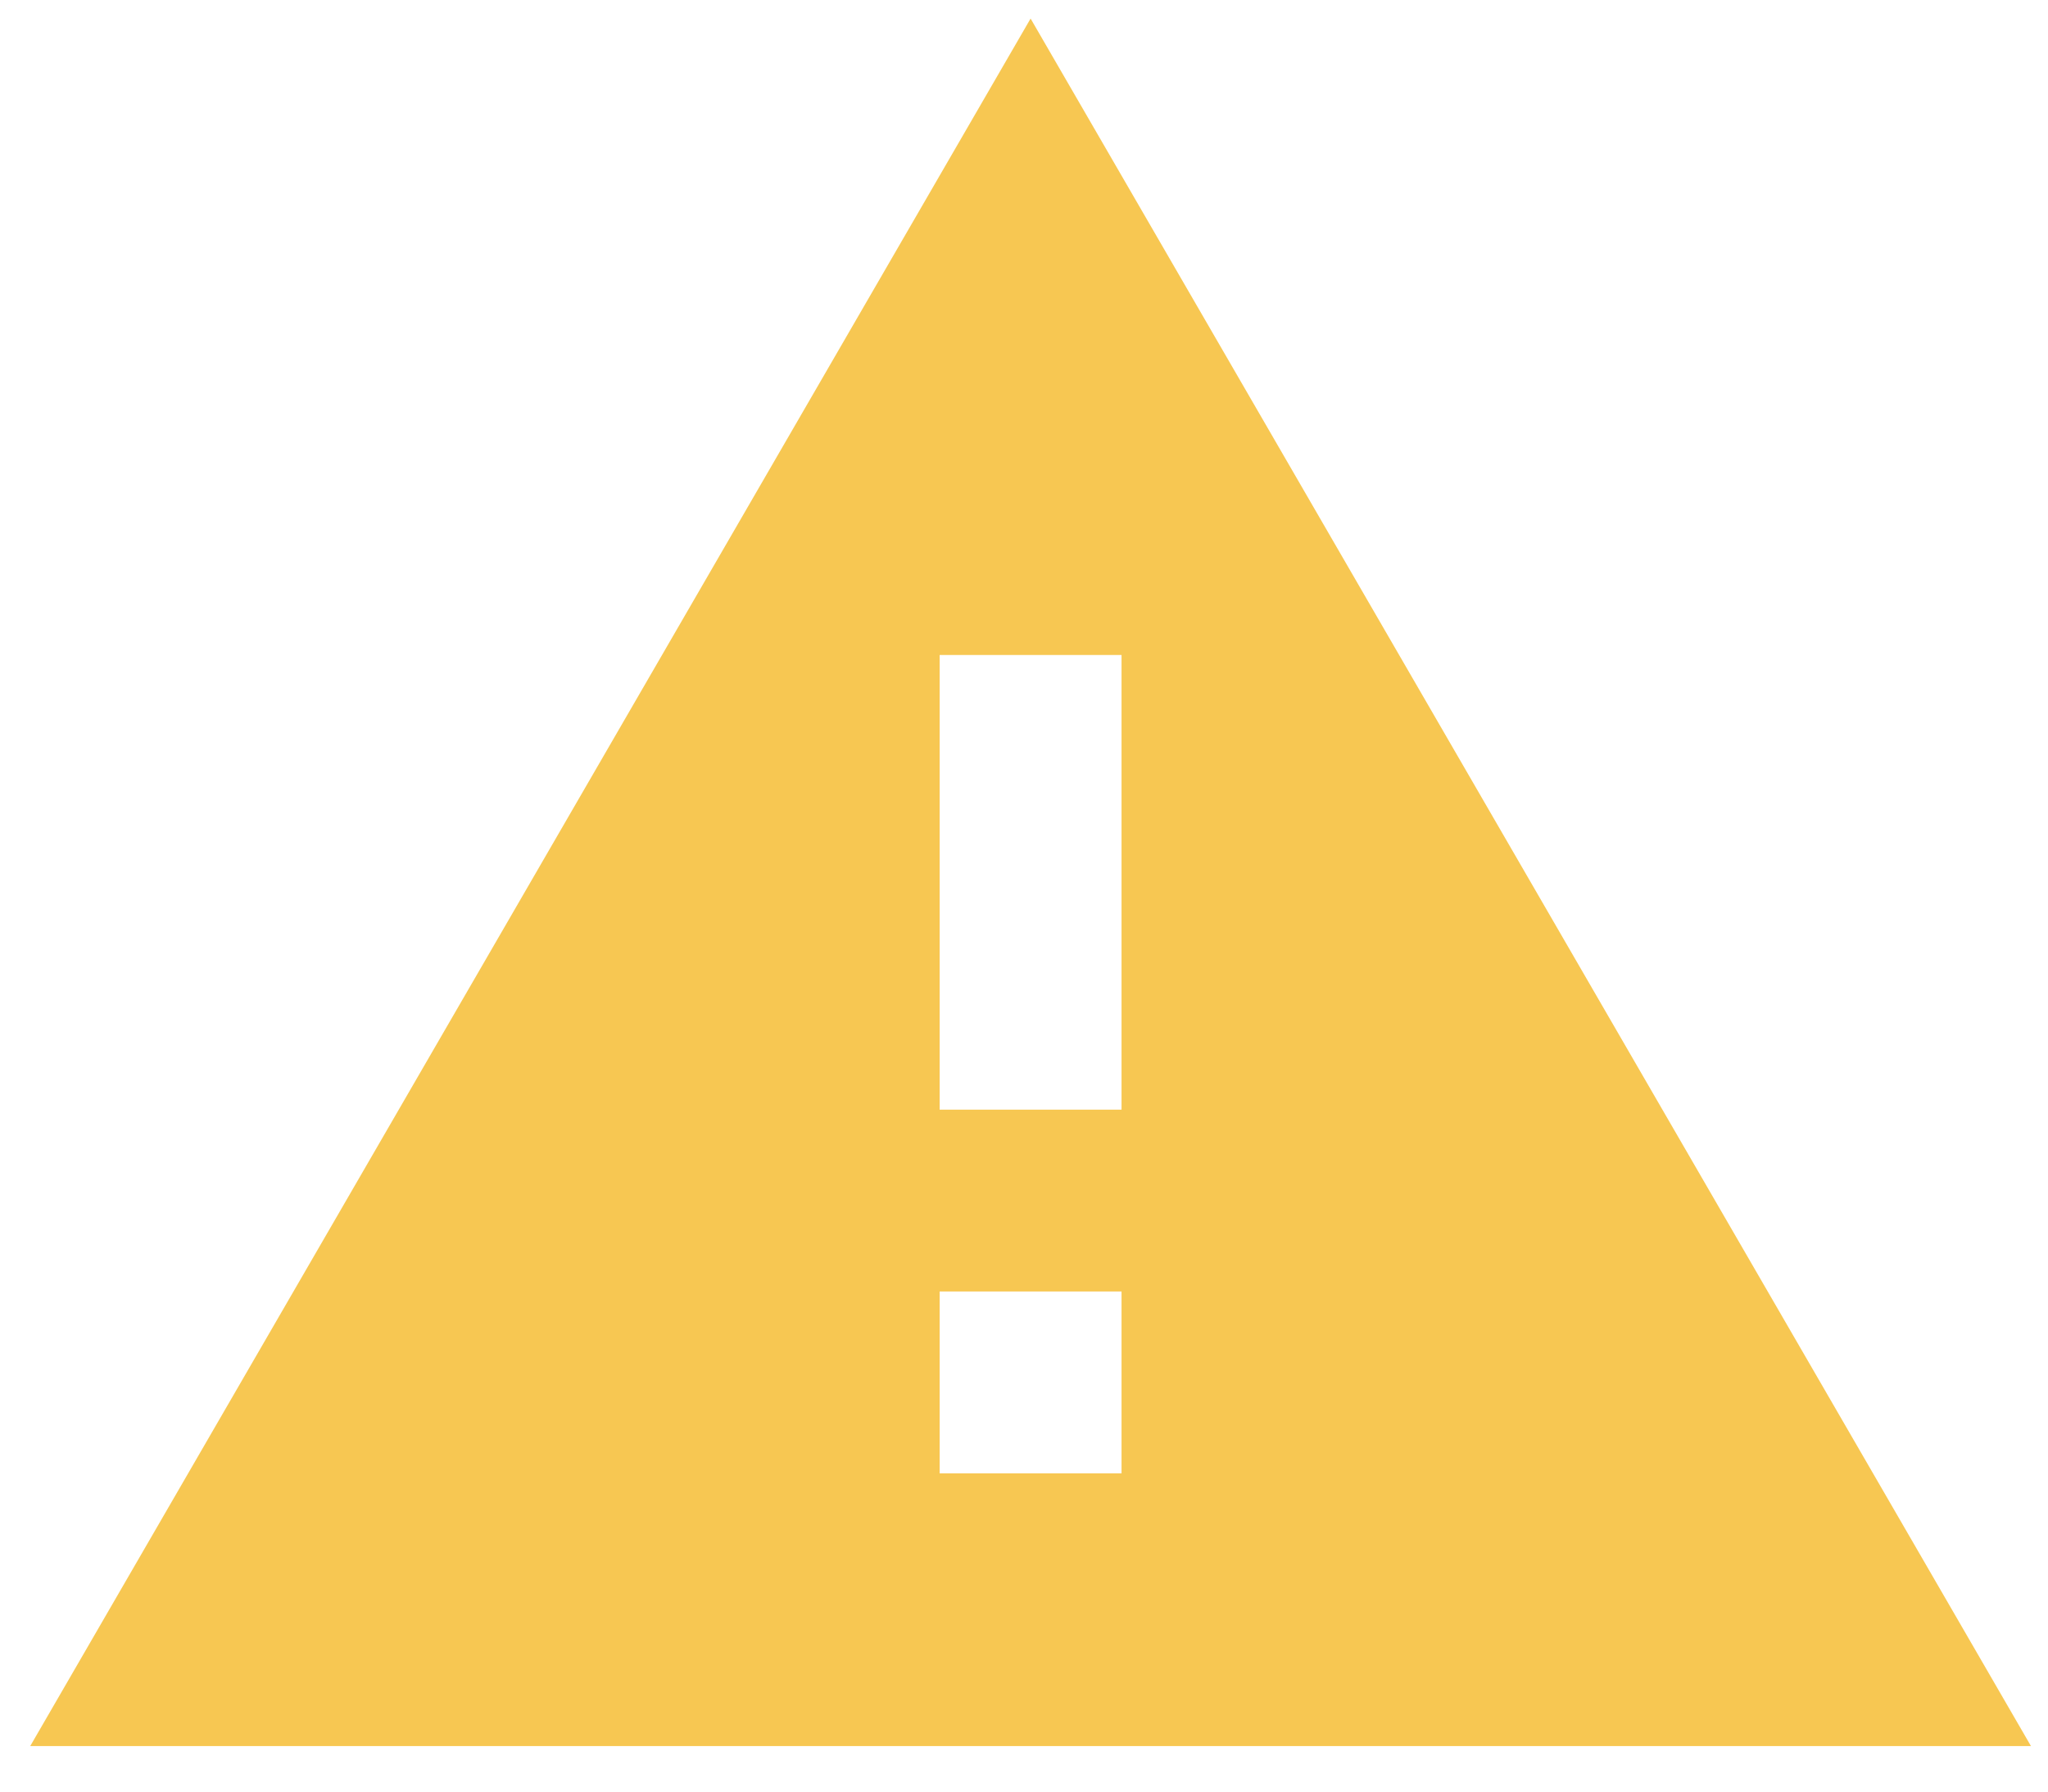 <svg width="32" height="28" viewBox="0 0 32 28" fill="none" xmlns="http://www.w3.org/2000/svg">
<path d="M17.524 17.342H14.682V10.237H17.524V17.342ZM17.524 23.026H14.682V20.184H17.524V23.026ZM0.472 27.289H31.734L16.103 0.29L0.472 27.289Z" fill="#F7C752"/>
</svg>
